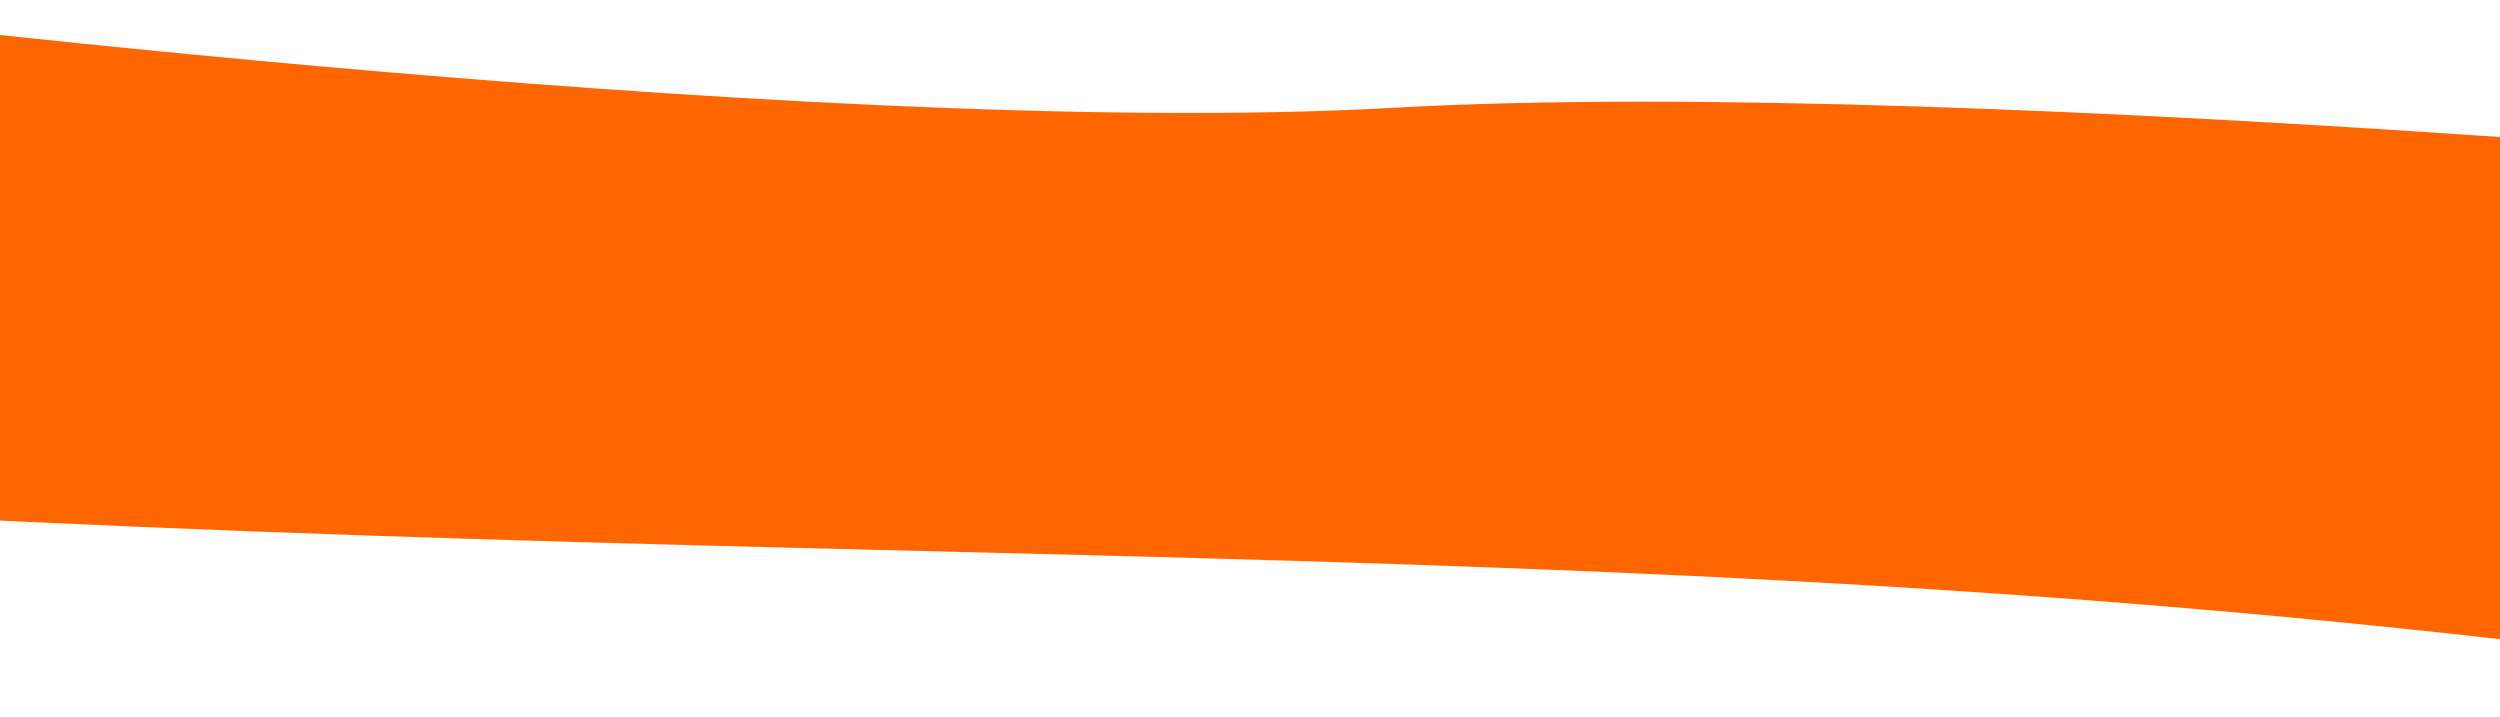 <svg width="1920" height="551" viewBox="0 0 1920 551" fill="none" xmlns="http://www.w3.org/2000/svg">
<path d="M2348.04 550.71C1398.43 393.036 760.493 450.04 -256.732 385.536L-232.298 0.209C-232.298 0.209 614.644 108.525 1070.09 82.796C1525.53 57.067 2405.1 145.427 2405.1 145.427L2348.04 550.71Z" fill="#FF6600"/>
</svg>
